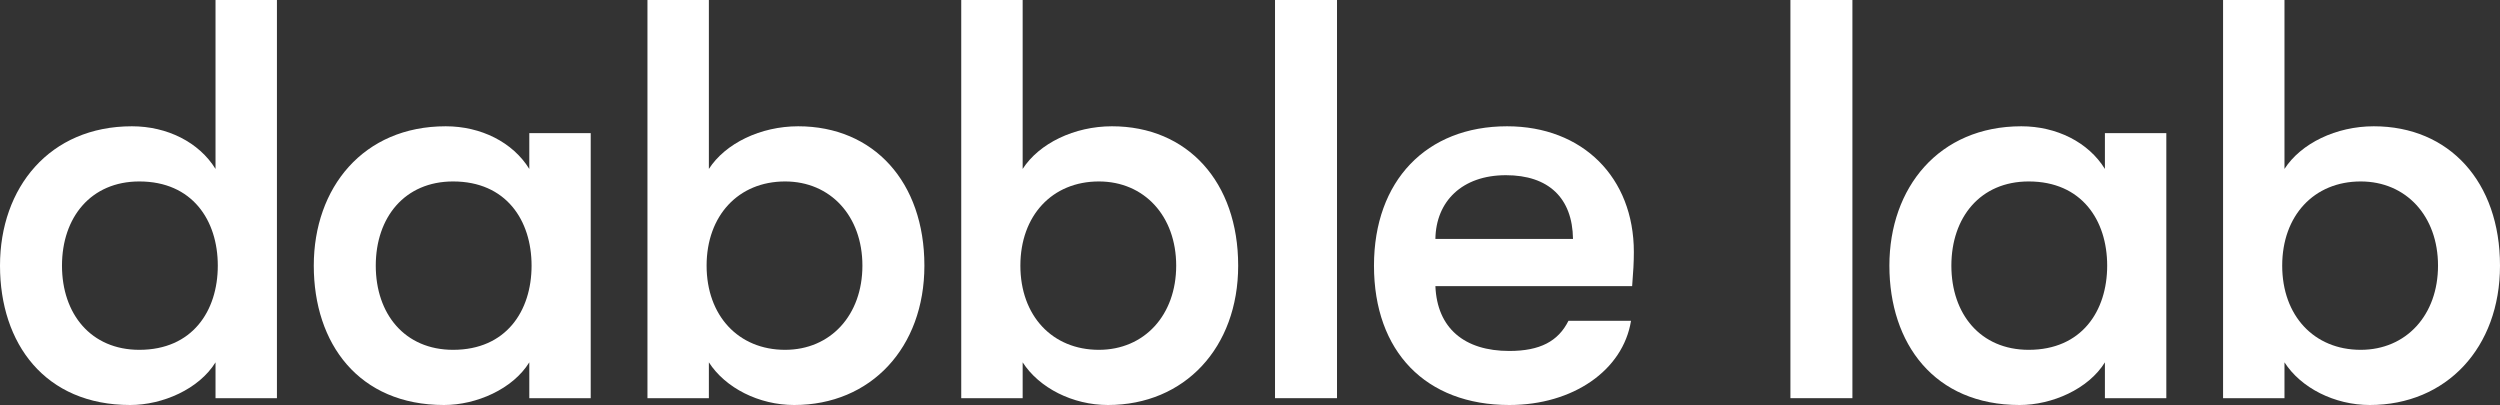 <svg width="500" height="81" viewBox="0 0 500 81" fill="none" xmlns="http://www.w3.org/2000/svg">
<rect x="0" y="0" width="500" height="81" fill="#333333" stroke="none"/>
<path d="M43.104 33.788C39.806 28.441 33.437 25.256 26.385 25.256C9.895 25.256 0 37.542 0 53.128C0 68.713 8.985 81 26.044 81C32.527 81 39.806 77.815 43.104 72.468V79.635H55.386V0H43.104V33.788ZM27.864 69.965C18.197 69.965 12.397 62.798 12.397 53.128C12.397 43.458 18.197 36.291 27.864 36.291C38.441 36.291 43.559 44.027 43.559 53.128C43.559 62.229 38.441 69.965 27.864 69.965Z" fill="white"/>
<path d="M88.8 81C95.283 81 102.561 77.815 105.86 72.468V79.635H118.142V26.621H105.86V33.788C102.561 28.441 96.192 25.256 89.141 25.256C72.65 25.256 62.756 37.542 62.756 53.128C62.756 68.713 71.741 81 88.8 81ZM90.62 69.965C80.953 69.965 75.153 62.798 75.153 53.128C75.153 43.458 80.953 36.291 90.62 36.291C101.197 36.291 106.315 44.027 106.315 53.128C106.315 62.229 101.197 69.965 90.62 69.965Z" fill="white"/>
<path d="M159.631 25.256C152.125 25.256 145.073 28.669 141.775 33.788V0H129.492V79.635H141.775V72.468C145.073 77.587 151.783 81 158.835 81C174.188 81 184.879 69.51 184.879 53.128C184.879 36.404 174.757 25.256 159.631 25.256ZM157.015 69.965C147.689 69.965 141.32 63.139 141.32 53.128C141.32 43.117 147.689 36.291 157.015 36.291C166.113 36.291 172.482 43.23 172.482 53.128C172.482 63.025 166.113 69.965 157.015 69.965Z" fill="white"/>
<path d="M222.387 25.256C214.881 25.256 207.829 28.669 204.531 33.788V0H192.248V79.635H204.531V72.468C207.829 77.587 214.539 81 221.591 81C236.944 81 247.635 69.51 247.635 53.128C247.635 36.404 237.513 25.256 222.387 25.256ZM219.771 69.965C210.445 69.965 204.076 63.139 204.076 53.128C204.076 43.117 210.445 36.291 219.771 36.291C228.869 36.291 235.238 43.23 235.238 53.128C235.238 63.025 228.869 69.965 219.771 69.965Z" fill="white"/>
<path d="M267.401 79.635V0H255.004V79.635H267.401Z" fill="white"/>
<path d="M326.77 50.398C326.77 35.494 316.535 25.256 301.409 25.256C285.259 25.256 274.796 36.177 274.796 53.128C274.796 70.306 285.145 81 301.864 81C314.601 81 324.61 74.06 326.202 64.163H313.691C311.644 68.258 308.005 70.192 301.864 70.192C292.879 70.192 287.42 65.642 287.079 57.223H326.429C326.657 54.265 326.77 52.559 326.77 50.398ZM287.079 47.781C287.192 40.273 292.424 35.039 301.181 35.039C309.711 35.039 314.488 39.59 314.601 47.781H287.079Z" fill="white"/>
<path d="M370.482 79.635V0H358.085V79.635H370.482Z" fill="white"/>
<path d="M403.921 81C410.404 81 417.683 77.815 420.981 72.468V79.635H433.264V26.621H420.981V33.788C417.683 28.441 411.314 25.256 404.262 25.256C387.772 25.256 377.877 37.542 377.877 53.128C377.877 68.713 386.862 81 403.921 81ZM405.741 69.965C396.074 69.965 390.274 62.798 390.274 53.128C390.274 43.458 396.074 36.291 405.741 36.291C416.318 36.291 421.436 44.027 421.436 53.128C421.436 62.229 416.318 69.965 405.741 69.965Z" fill="white"/>
<path d="M474.752 25.256C467.246 25.256 460.194 28.669 456.896 33.788V0H444.613V79.635H456.896V72.468C460.194 77.587 466.905 81 473.956 81C489.309 81 500 69.51 500 53.128C500 36.404 489.878 25.256 474.752 25.256ZM472.136 69.965C462.81 69.965 456.441 63.139 456.441 53.128C456.441 43.117 462.81 36.291 472.136 36.291C481.235 36.291 487.603 43.23 487.603 53.128C487.603 63.025 481.235 69.965 472.136 69.965Z" fill="white"/>
</svg>
